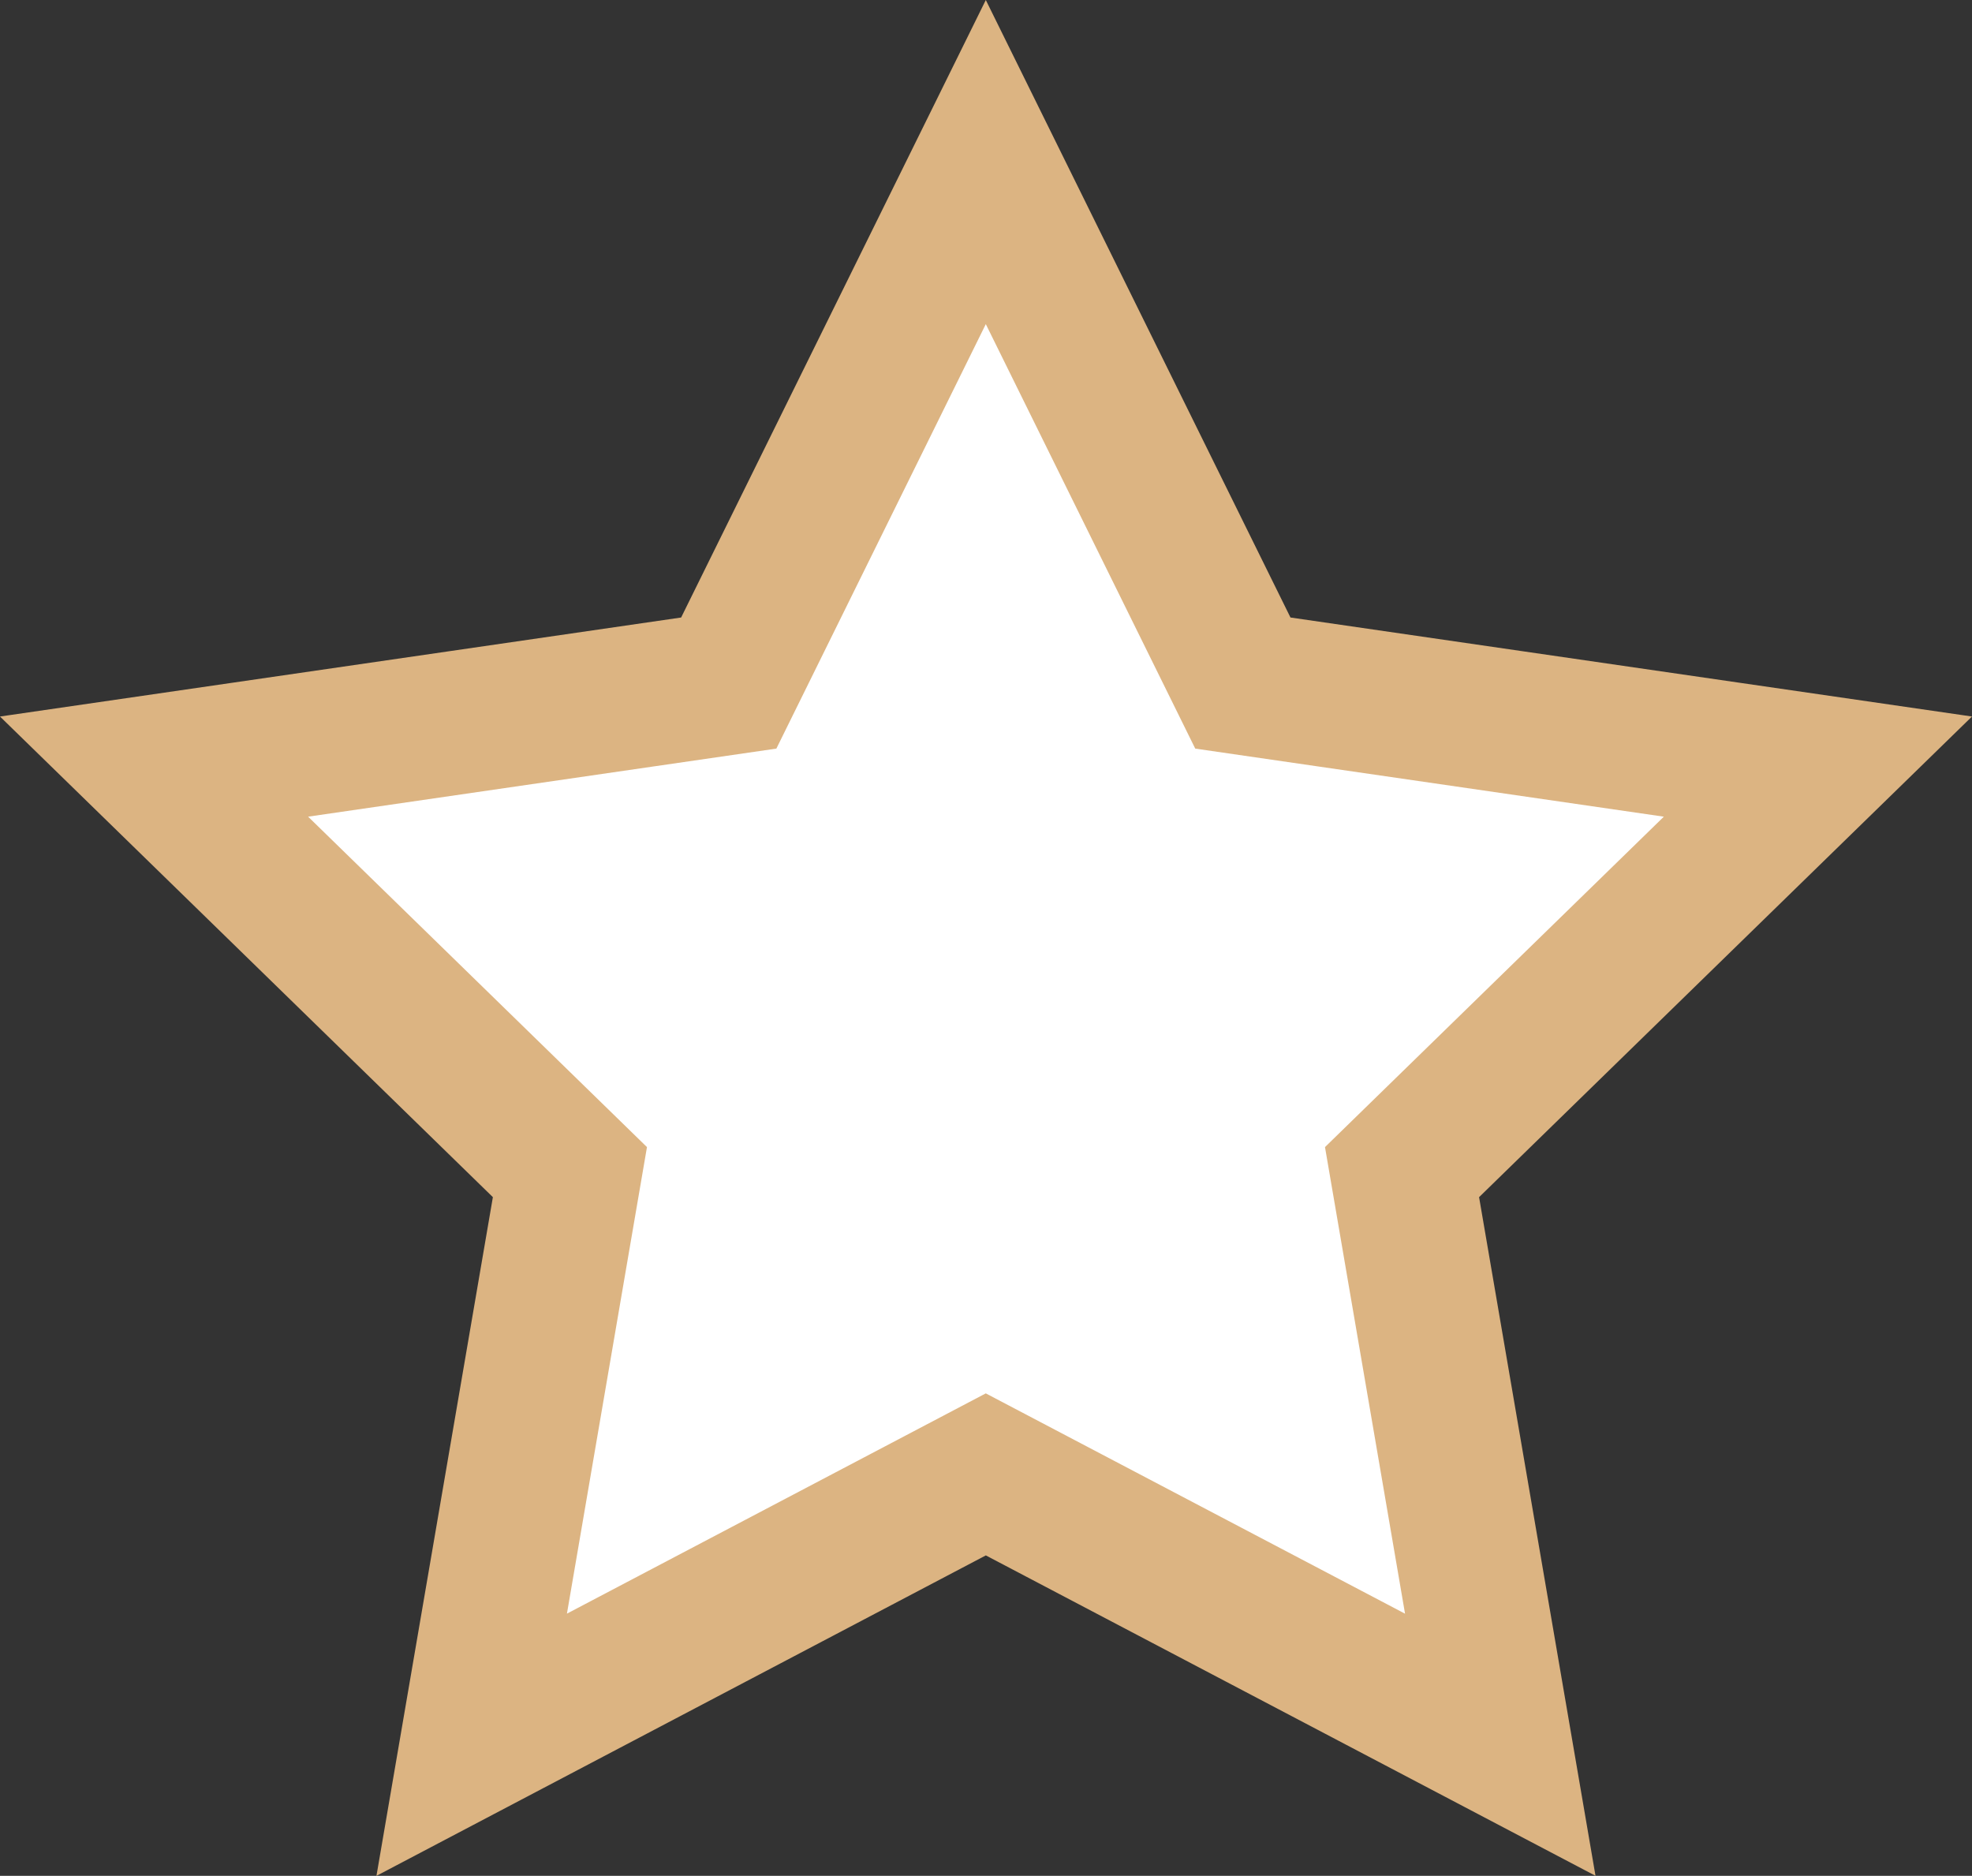 <svg xmlns="http://www.w3.org/2000/svg" viewBox="0 0 55.005 52.316">
  <rect x="0" y="0" width="55.005" height="52.316" fill="#333333" stroke="none"/>
  <defs>
    <style>
      .cls-1 {
        fill: #fff;
        stroke: #dcb482;
        stroke-miterlimit: 10;
        stroke-width: 4px;
      }
    </style>
  </defs>
  <path id="Path_42" data-name="Path 42" class="cls-1" d="M27.5,4.52l7.17,14.53,16.04,2.33L39.11,32.69l2.74,15.97L27.5,41.12,13.16,48.66,15.9,32.69,4.3,21.38l16.03-2.33Z" transform="translate(-0.003 0)"/>
</svg>
